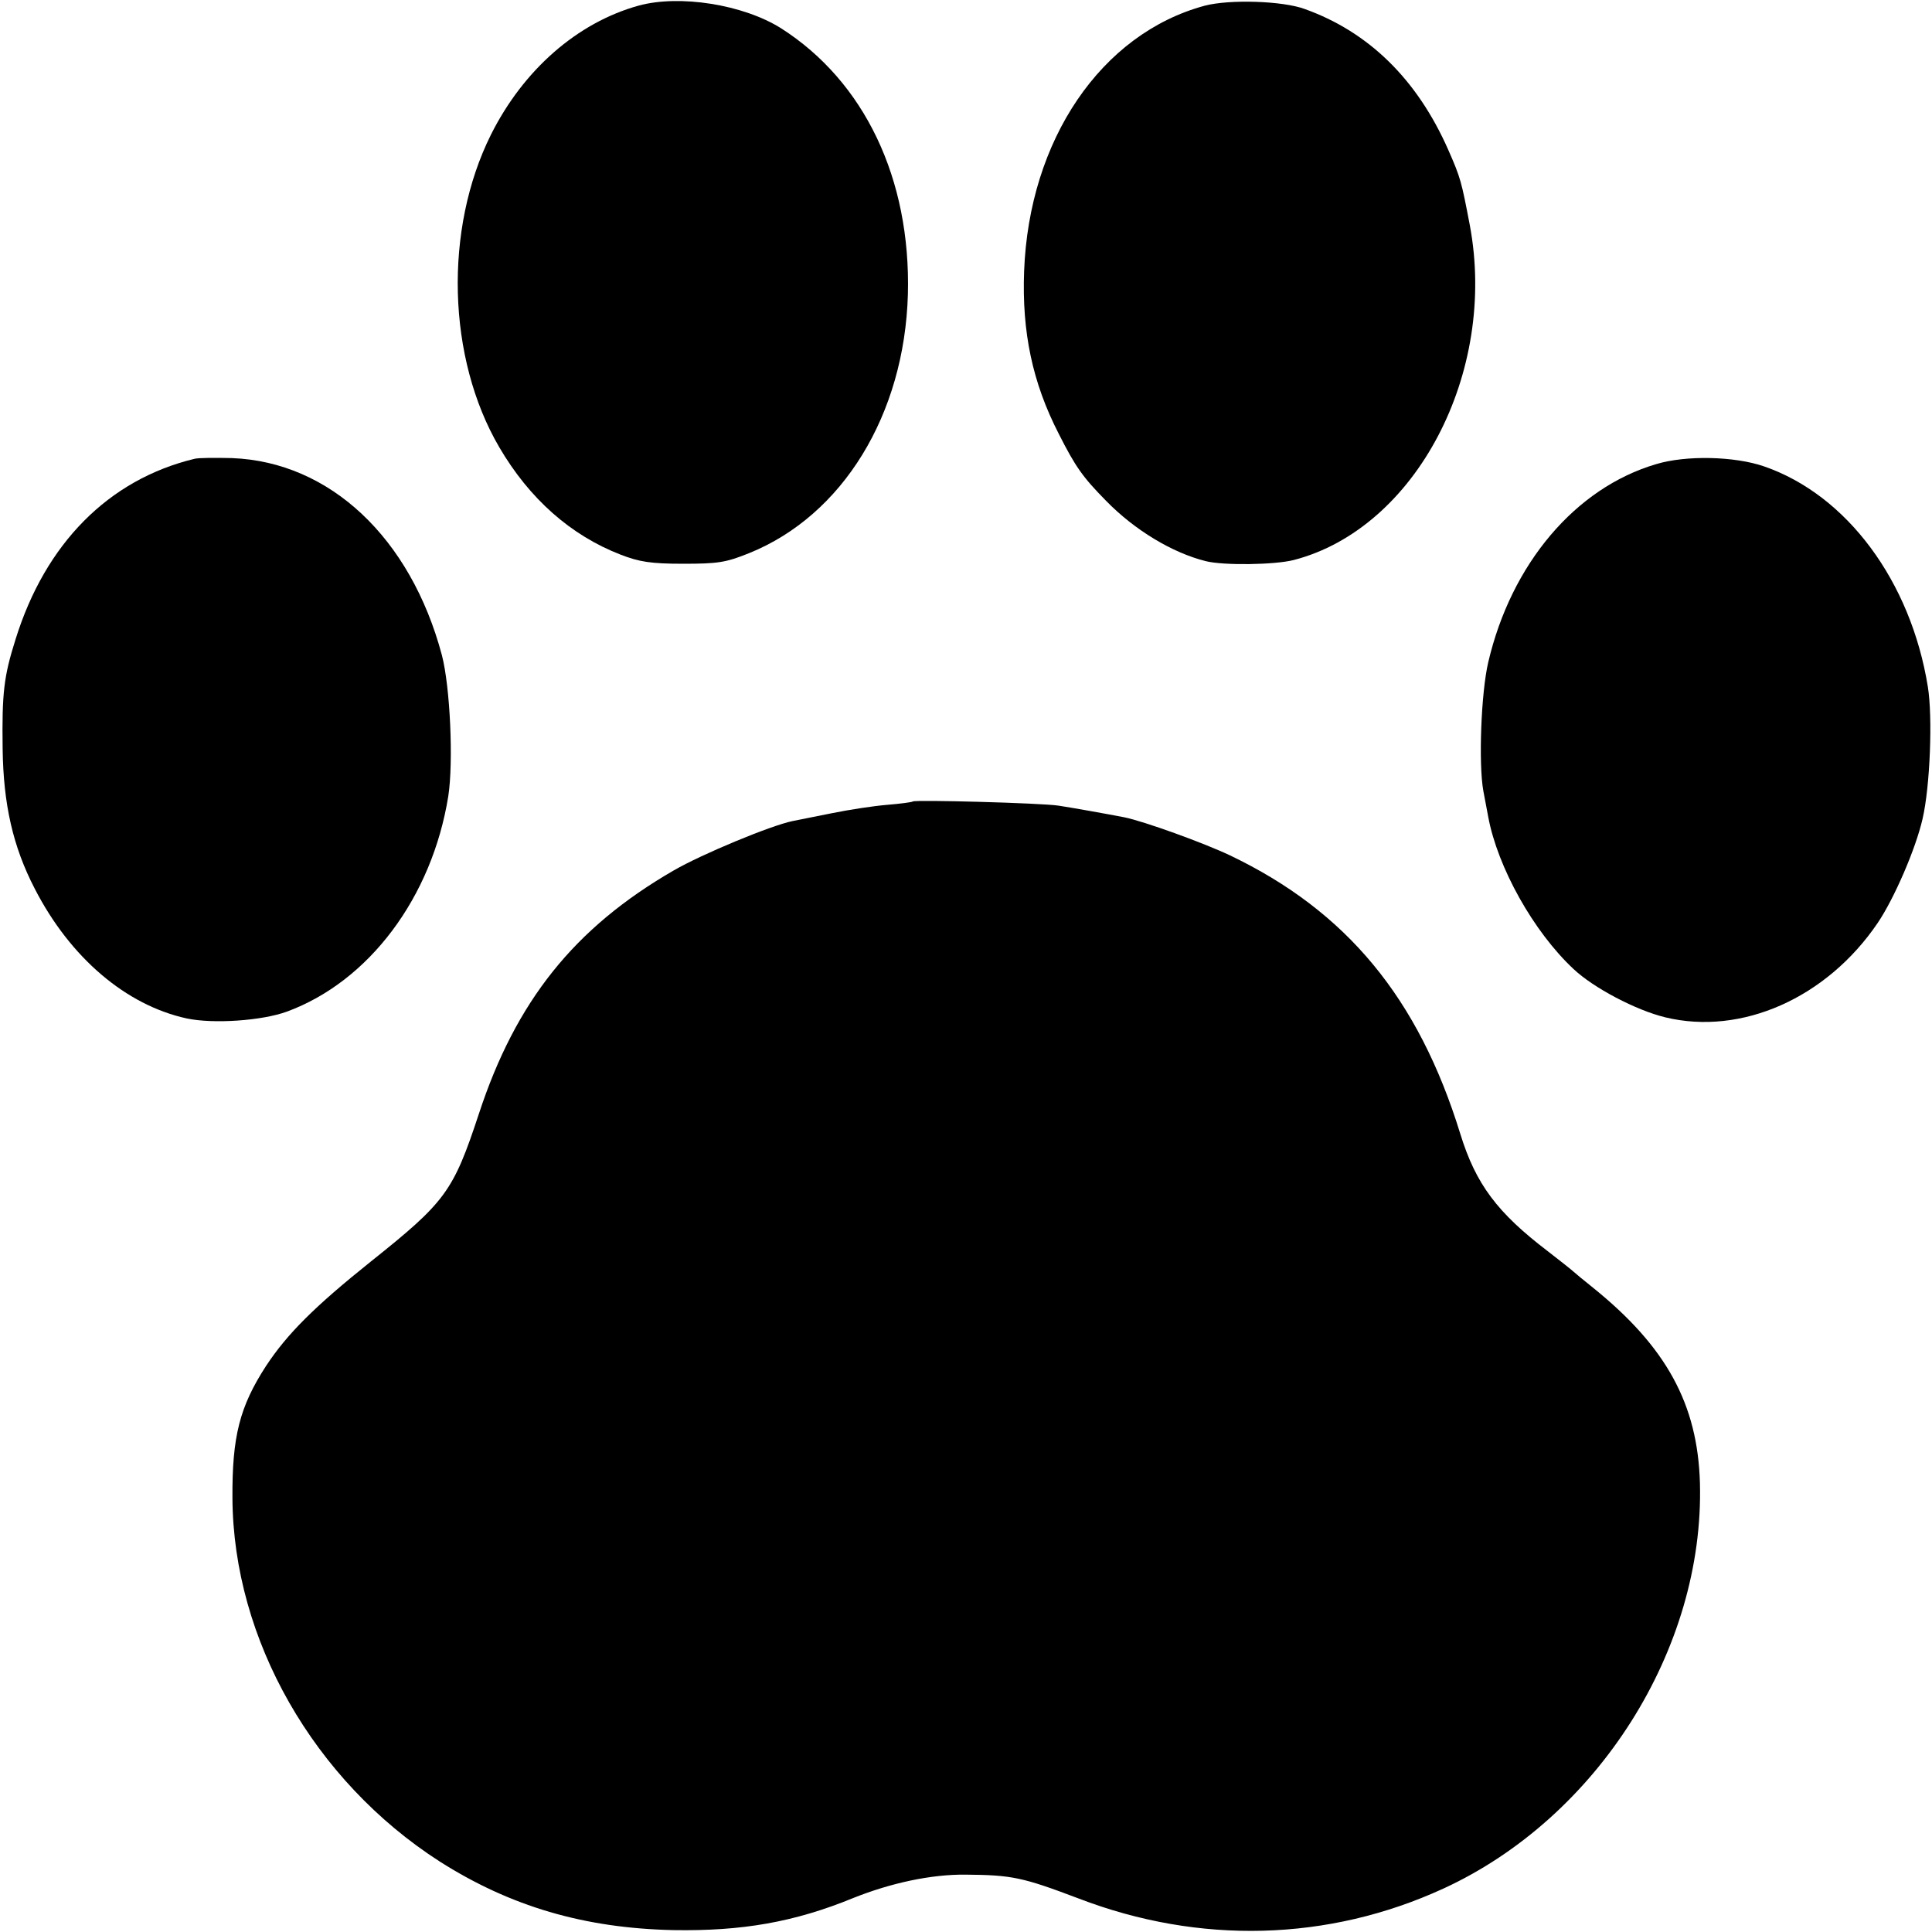 <?xml version="1.0" standalone="no"?>
<!DOCTYPE svg PUBLIC "-//W3C//DTD SVG 20010904//EN"
 "http://www.w3.org/TR/2001/REC-SVG-20010904/DTD/svg10.dtd">
<svg version="1.0" xmlns="http://www.w3.org/2000/svg"
 width="512pt" height="512pt" viewBox="0 0 512 512"
 preserveAspectRatio="xMidYMid meet">
<g transform="translate(0,512) scale(0.1,-0.1)"
fill="#000000" stroke="none">
<path d="M1692 5105 c-162 -45 -305 -170 -391 -342 -125 -251 -116 -592 22
-828 80 -137 190 -234 322 -285 49 -19 80 -24 165 -24 92 0 113 3 175 28 248
100 412 367 421 686 8 306 -115 564 -336 705 -100 63 -269 90 -378 60z"/>
<path d="M3193 5105 c-275 -74 -466 -356 -479 -704 -6 -161 22 -295 92 -431
44 -87 63 -114 125 -177 76 -78 176 -138 264 -160 47 -12 184 -10 234 3 323
84 540 496 466 888 -22 115 -24 124 -57 199 -82 186 -210 312 -380 373 -59 22
-200 26 -265 9z"/>
<path d="M515 3904 c-227 -55 -395 -224 -474 -479 -31 -98 -36 -142 -34 -290
2 -146 27 -258 85 -370 94 -183 242 -309 403 -344 71 -15 199 -6 265 18 218
80 385 303 428 571 14 91 5 290 -17 374 -83 311 -297 512 -556 522 -44 1 -89
1 -100 -2z"/>
<path d="M4389 3890 c-214 -63 -384 -264 -445 -525 -19 -81 -26 -269 -13 -341
5 -27 11 -58 13 -69 25 -134 120 -304 226 -403 53 -50 165 -109 243 -128 202
-49 428 51 563 250 44 65 101 197 119 276 20 86 27 270 14 350 -45 279 -214
508 -434 584 -78 27 -207 30 -286 6z"/>
<path d="M2419 2996 c-2 -2 -33 -6 -69 -9 -36 -3 -101 -13 -145 -22 -44 -9
-91 -18 -105 -21 -58 -12 -241 -88 -315 -131 -263 -152 -418 -346 -516 -645
-68 -206 -88 -233 -286 -391 -150 -120 -222 -192 -278 -277 -70 -108 -90 -187
-89 -350 2 -375 216 -749 549 -963 187 -119 383 -177 620 -182 181 -3 320 21
476 85 100 40 207 63 298 62 123 -1 151 -7 299 -63 320 -123 662 -114 967 26
409 188 692 635 680 1075 -6 209 -89 361 -284 518 -25 20 -48 39 -51 42 -3 3
-33 27 -68 54 -134 102 -191 178 -232 311 -111 360 -301 590 -610 738 -72 34
-227 90 -280 101 -52 10 -136 25 -175 31 -47 7 -380 16 -386 11z"/>
</g>
</svg>
